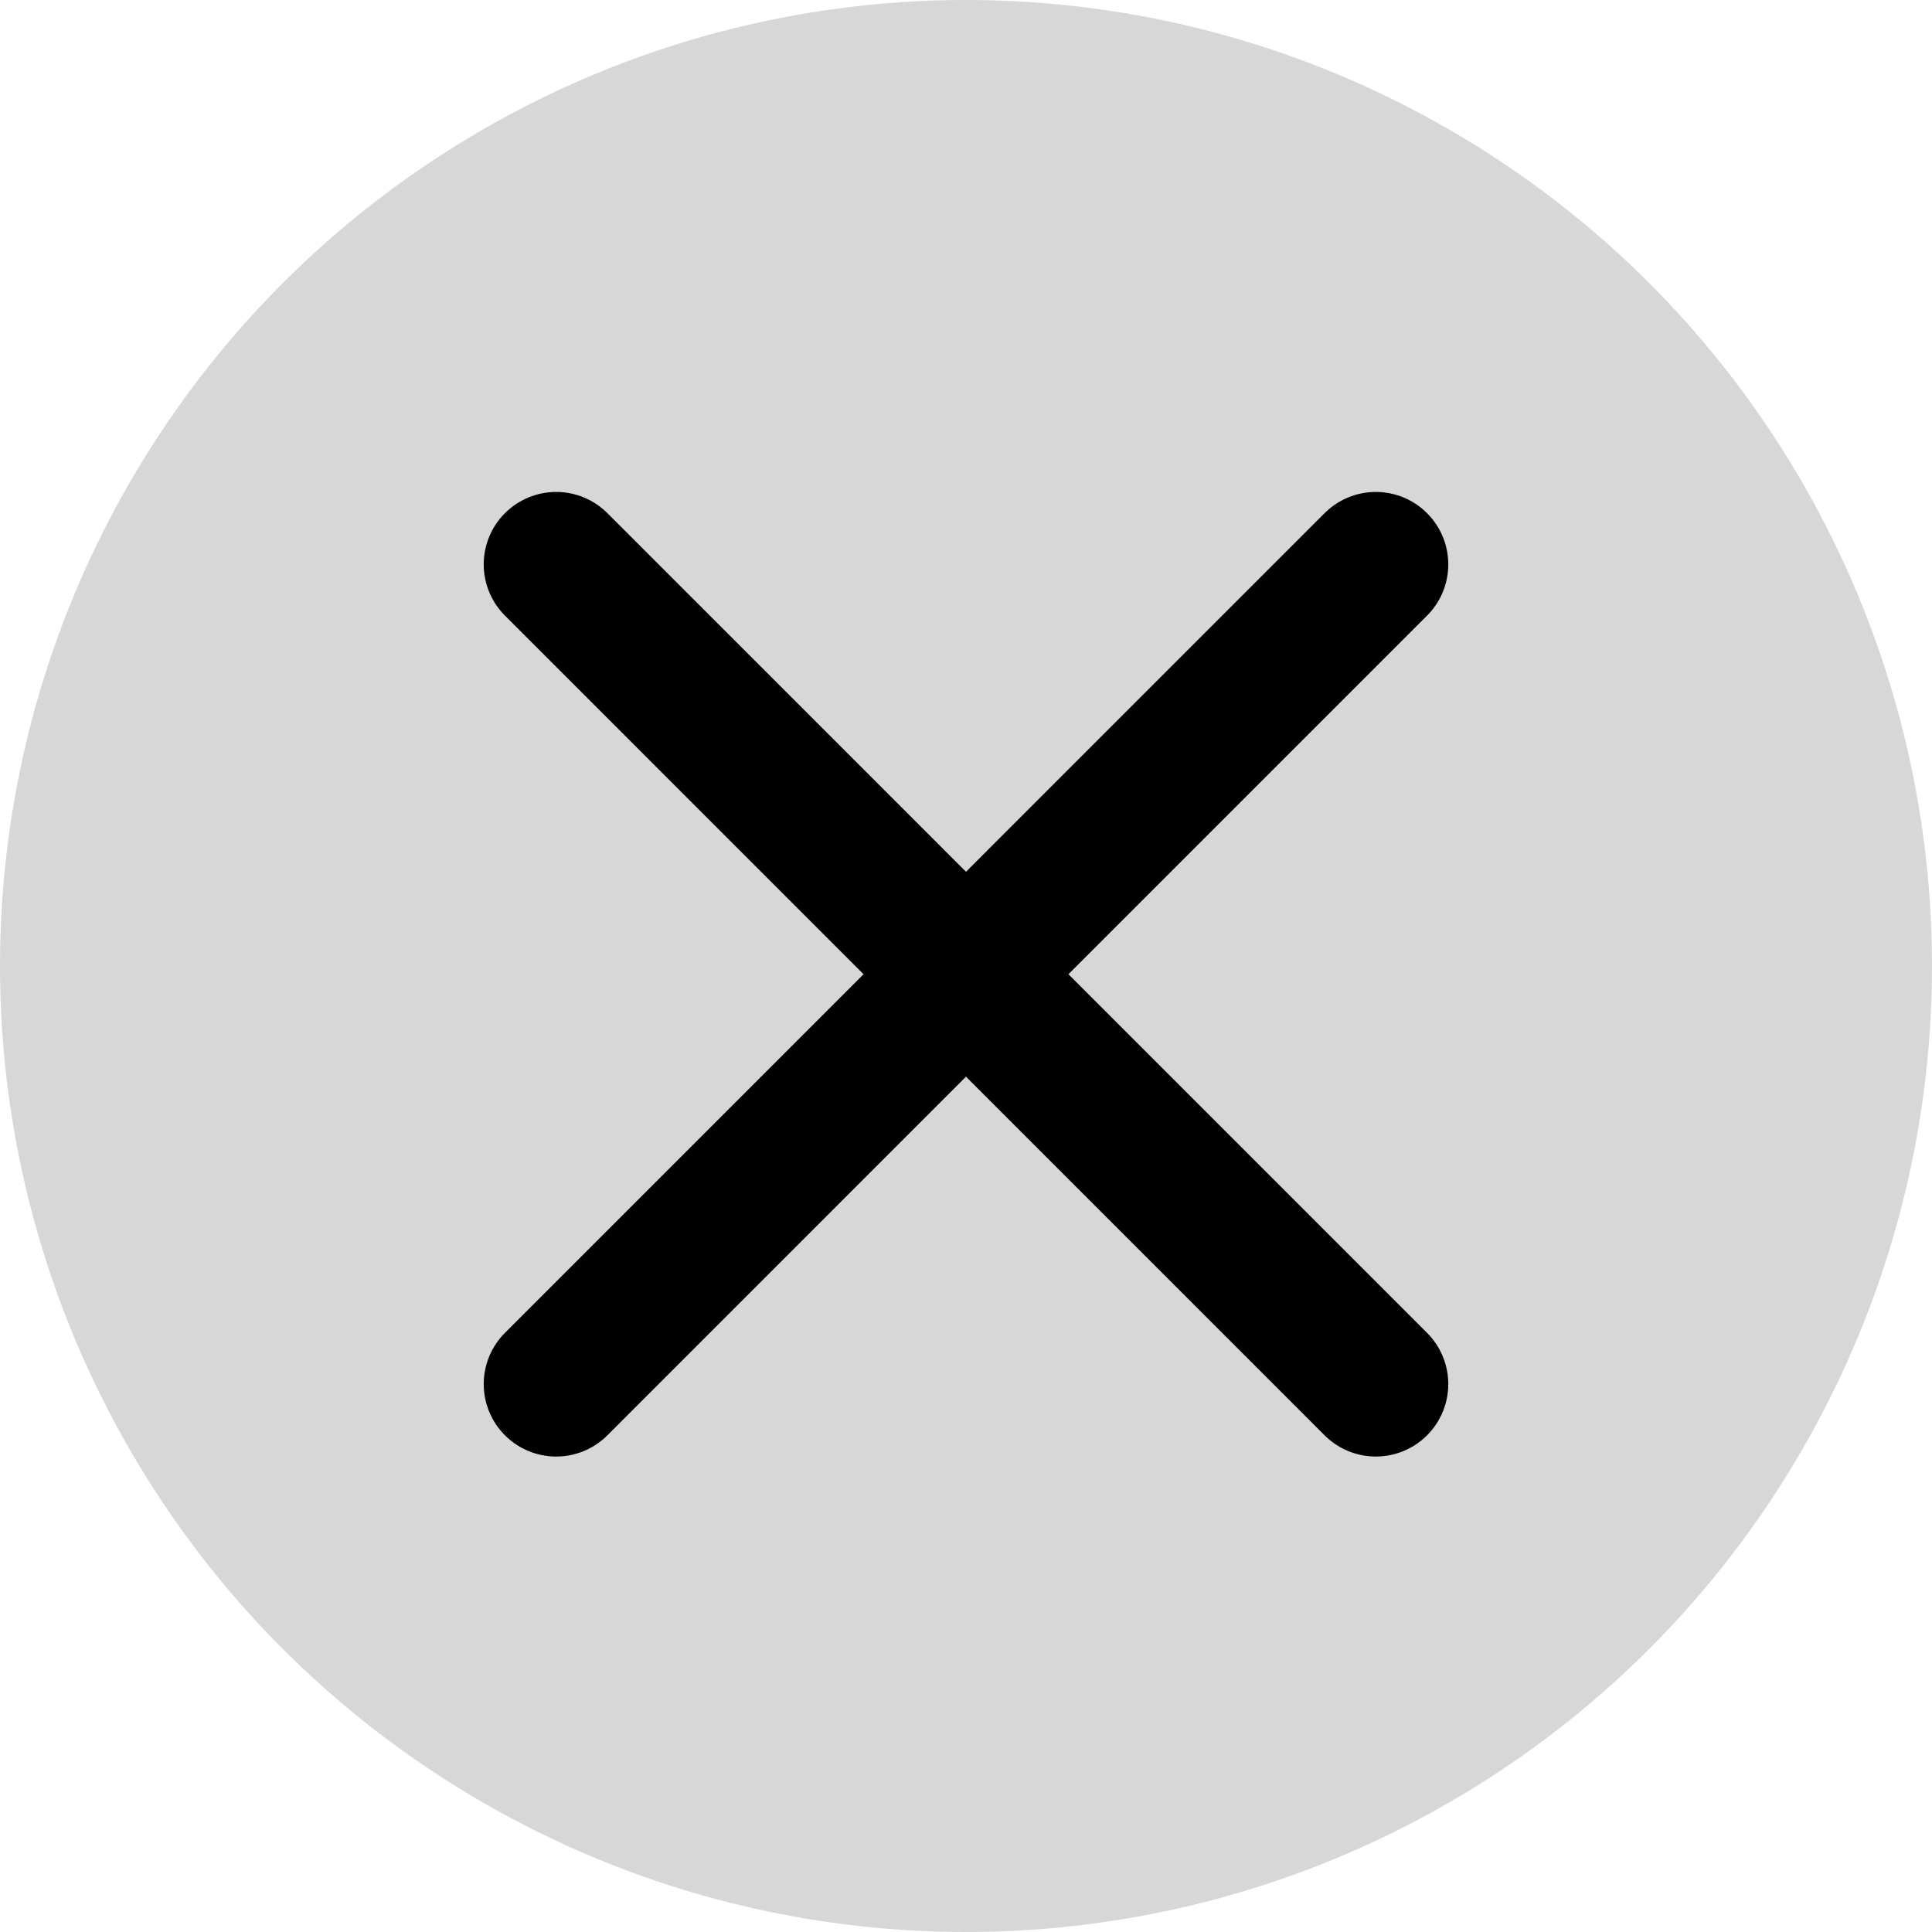 <svg width="40" height="40" viewBox="0 0 40 40" fill="none" xmlns="http://www.w3.org/2000/svg">
<circle cx="20" cy="20" r="20" fill="#D7D7D7"/>
<path d="M28.485 11.685L11.515 28.656L28.485 11.685ZM11.515 11.685L28.485 28.656L11.515 11.685Z" fill="#D7D7D7"/>
<path d="M28.485 11.685L11.515 28.656M11.515 11.685L28.485 28.656" stroke="black" stroke-width="3" stroke-linecap="round" stroke-linejoin="round"/>
</svg>
